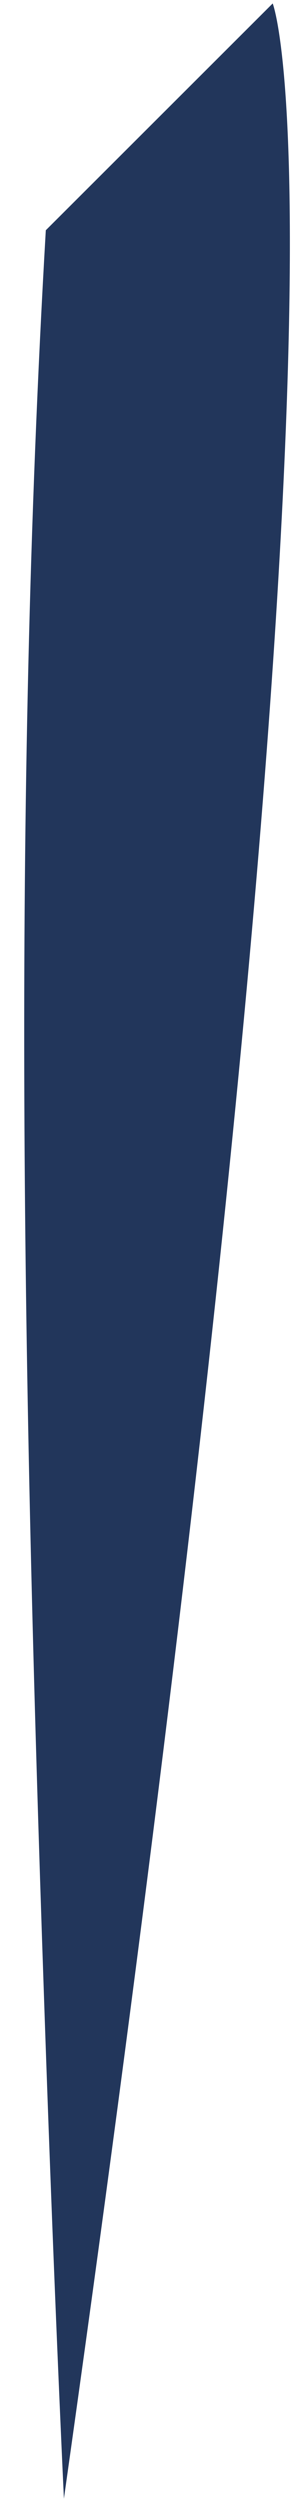 <svg width="12" height="99" viewBox="0 0 12 99" fill="none" xmlns="http://www.w3.org/2000/svg">
<path d="M2.531 98.949C2.251 92.903 1.983 86.161 1.739 78.985C0.907 54.702 0.48 32.166 1.814 9.118L10.8 0.136C10.8 0.136 15 10.635 2.531 98.949Z" fill="#22365B"/>
</svg>
